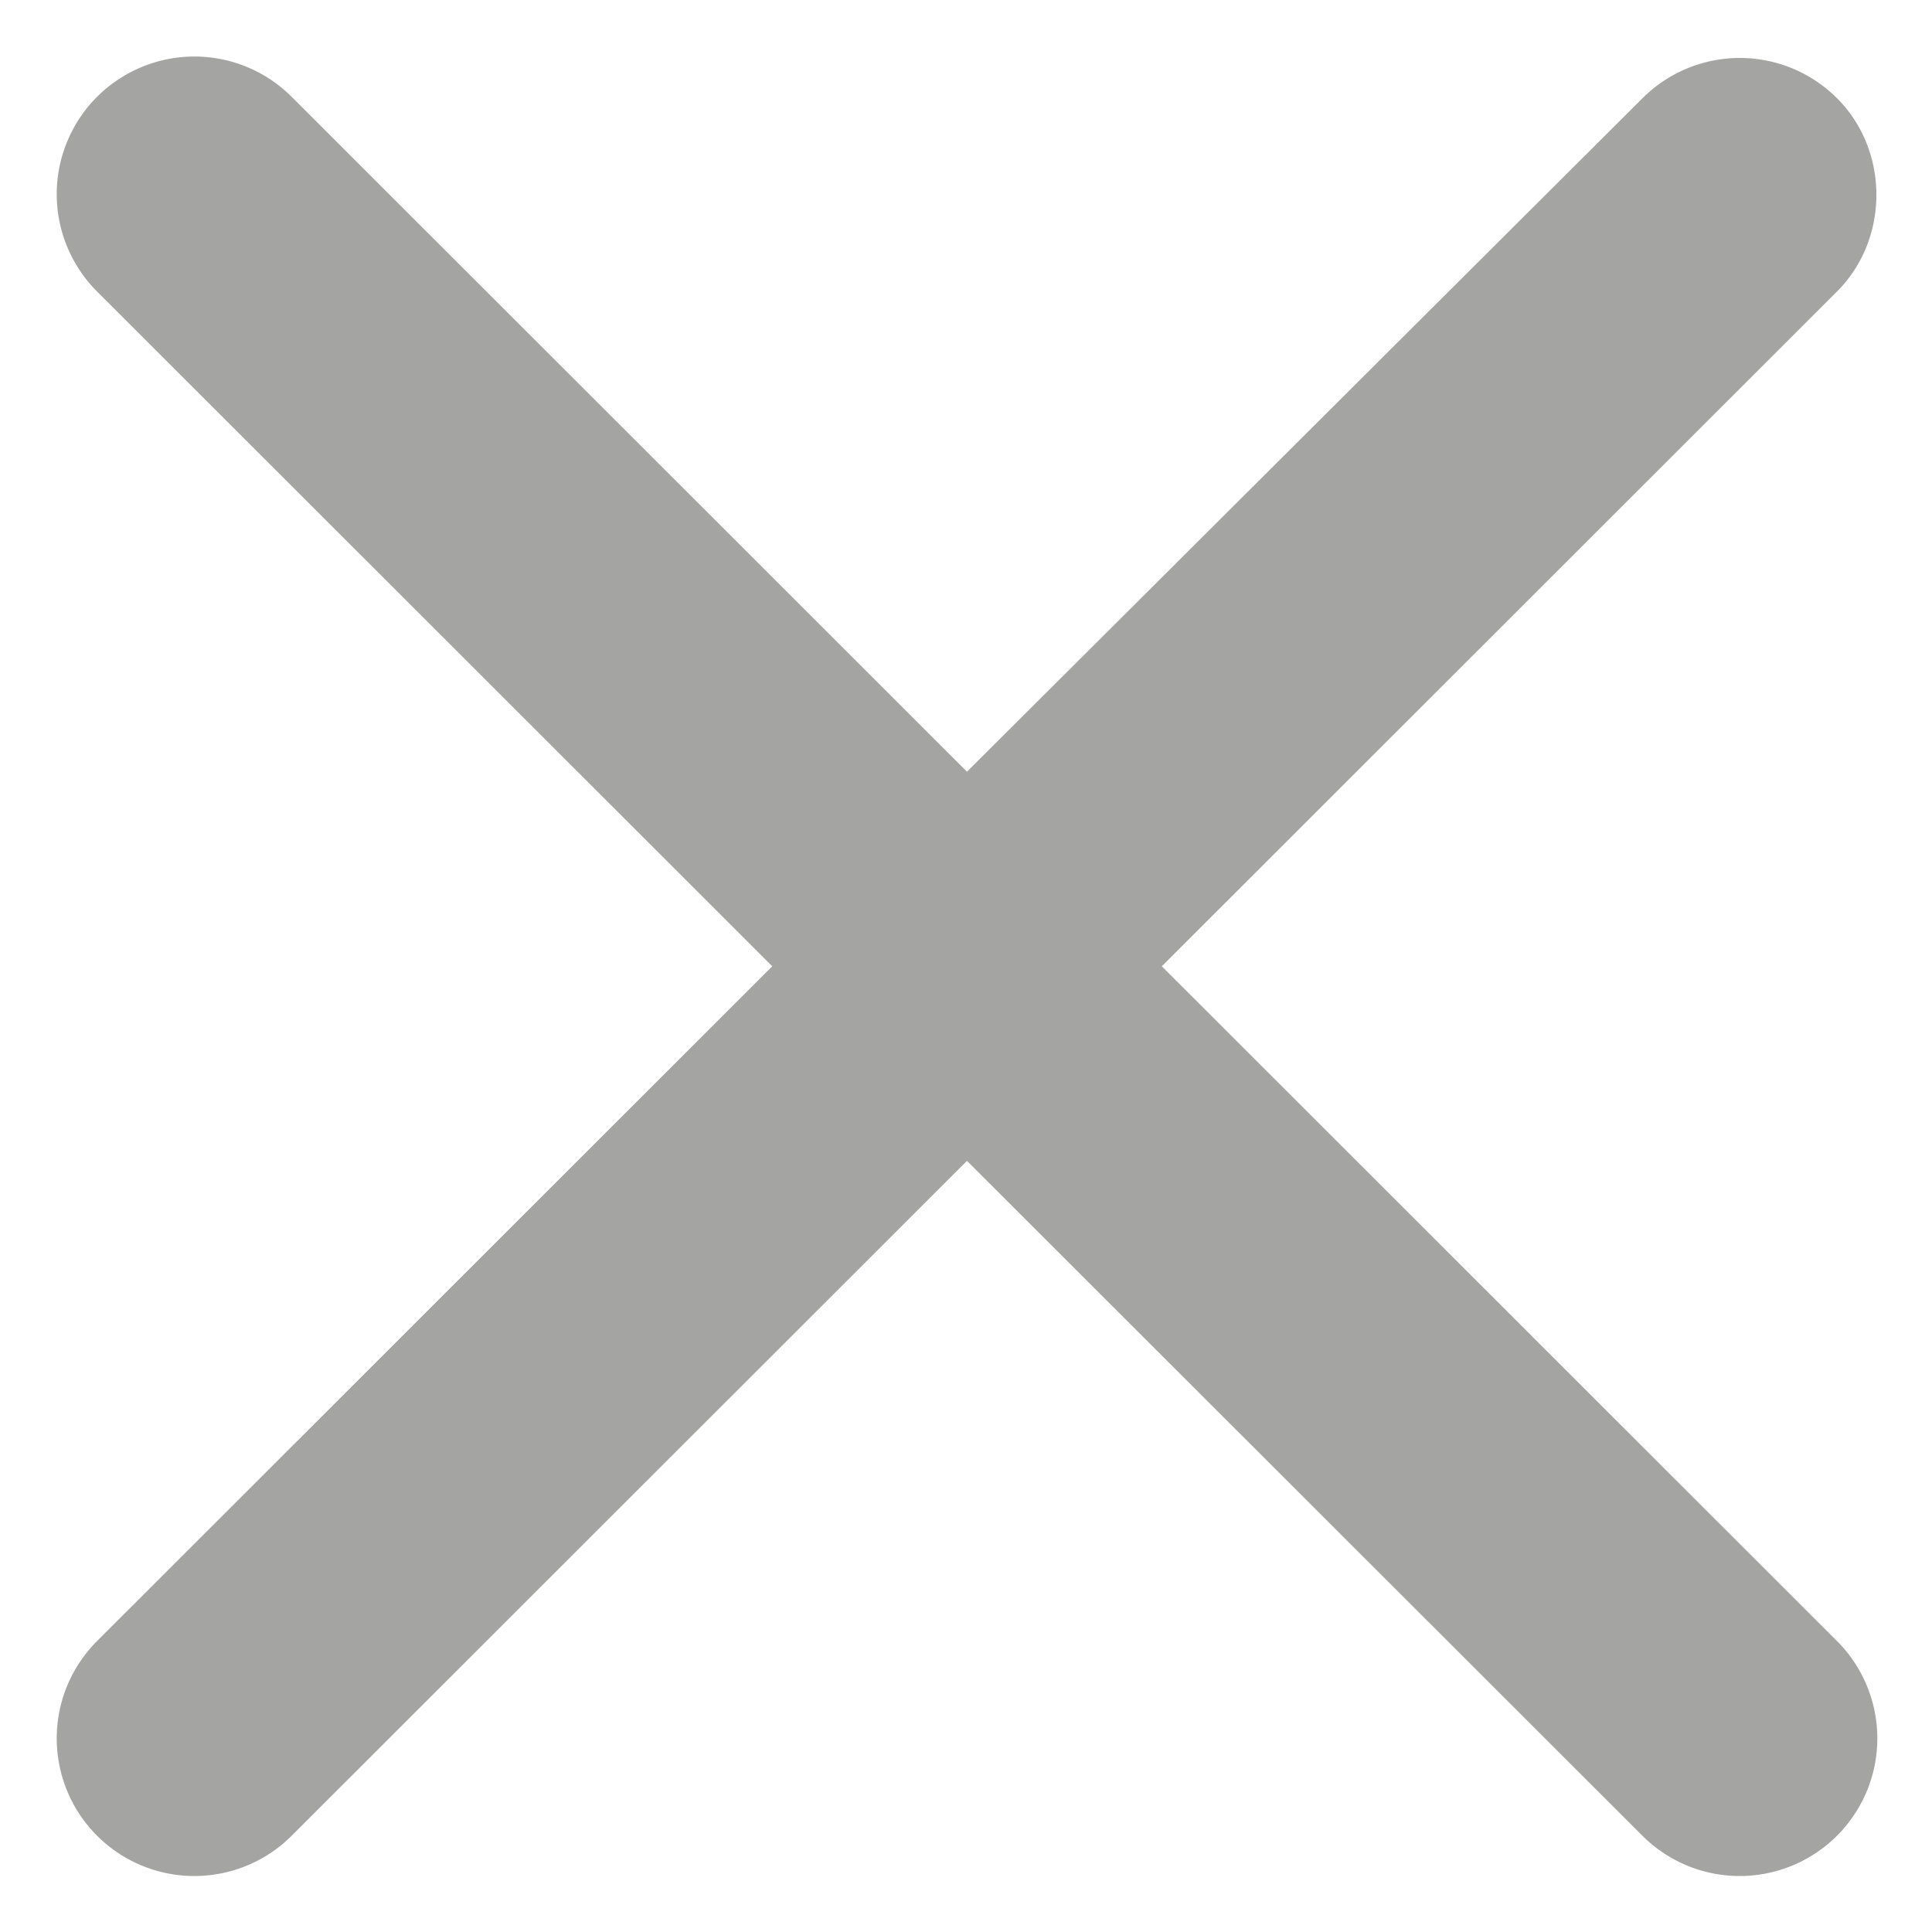 <svg xmlns="http://www.w3.org/2000/svg" xmlns:xlink="http://www.w3.org/1999/xlink" width="14" height="14" viewBox="0 0 14 14"><defs><path id="hgcka" d="M1704.312 40.712a.997.997 0 0 0-1.41 0l-4.895 4.88-4.893-4.89a.997.997 0 1 0-1.411 1.41l4.893 4.89-4.893 4.89a.997.997 0 1 0 1.411 1.41l4.893-4.89 4.894 4.89a.997.997 0 1 0 1.411-1.41l-4.893-4.89 4.893-4.89c.38-.38.38-1.02 0-1.4z"/></defs><g><g opacity=".5" transform="translate(-1691 -40)"><use fill="#494a48" xlink:href="#hgcka"/></g></g></svg>
